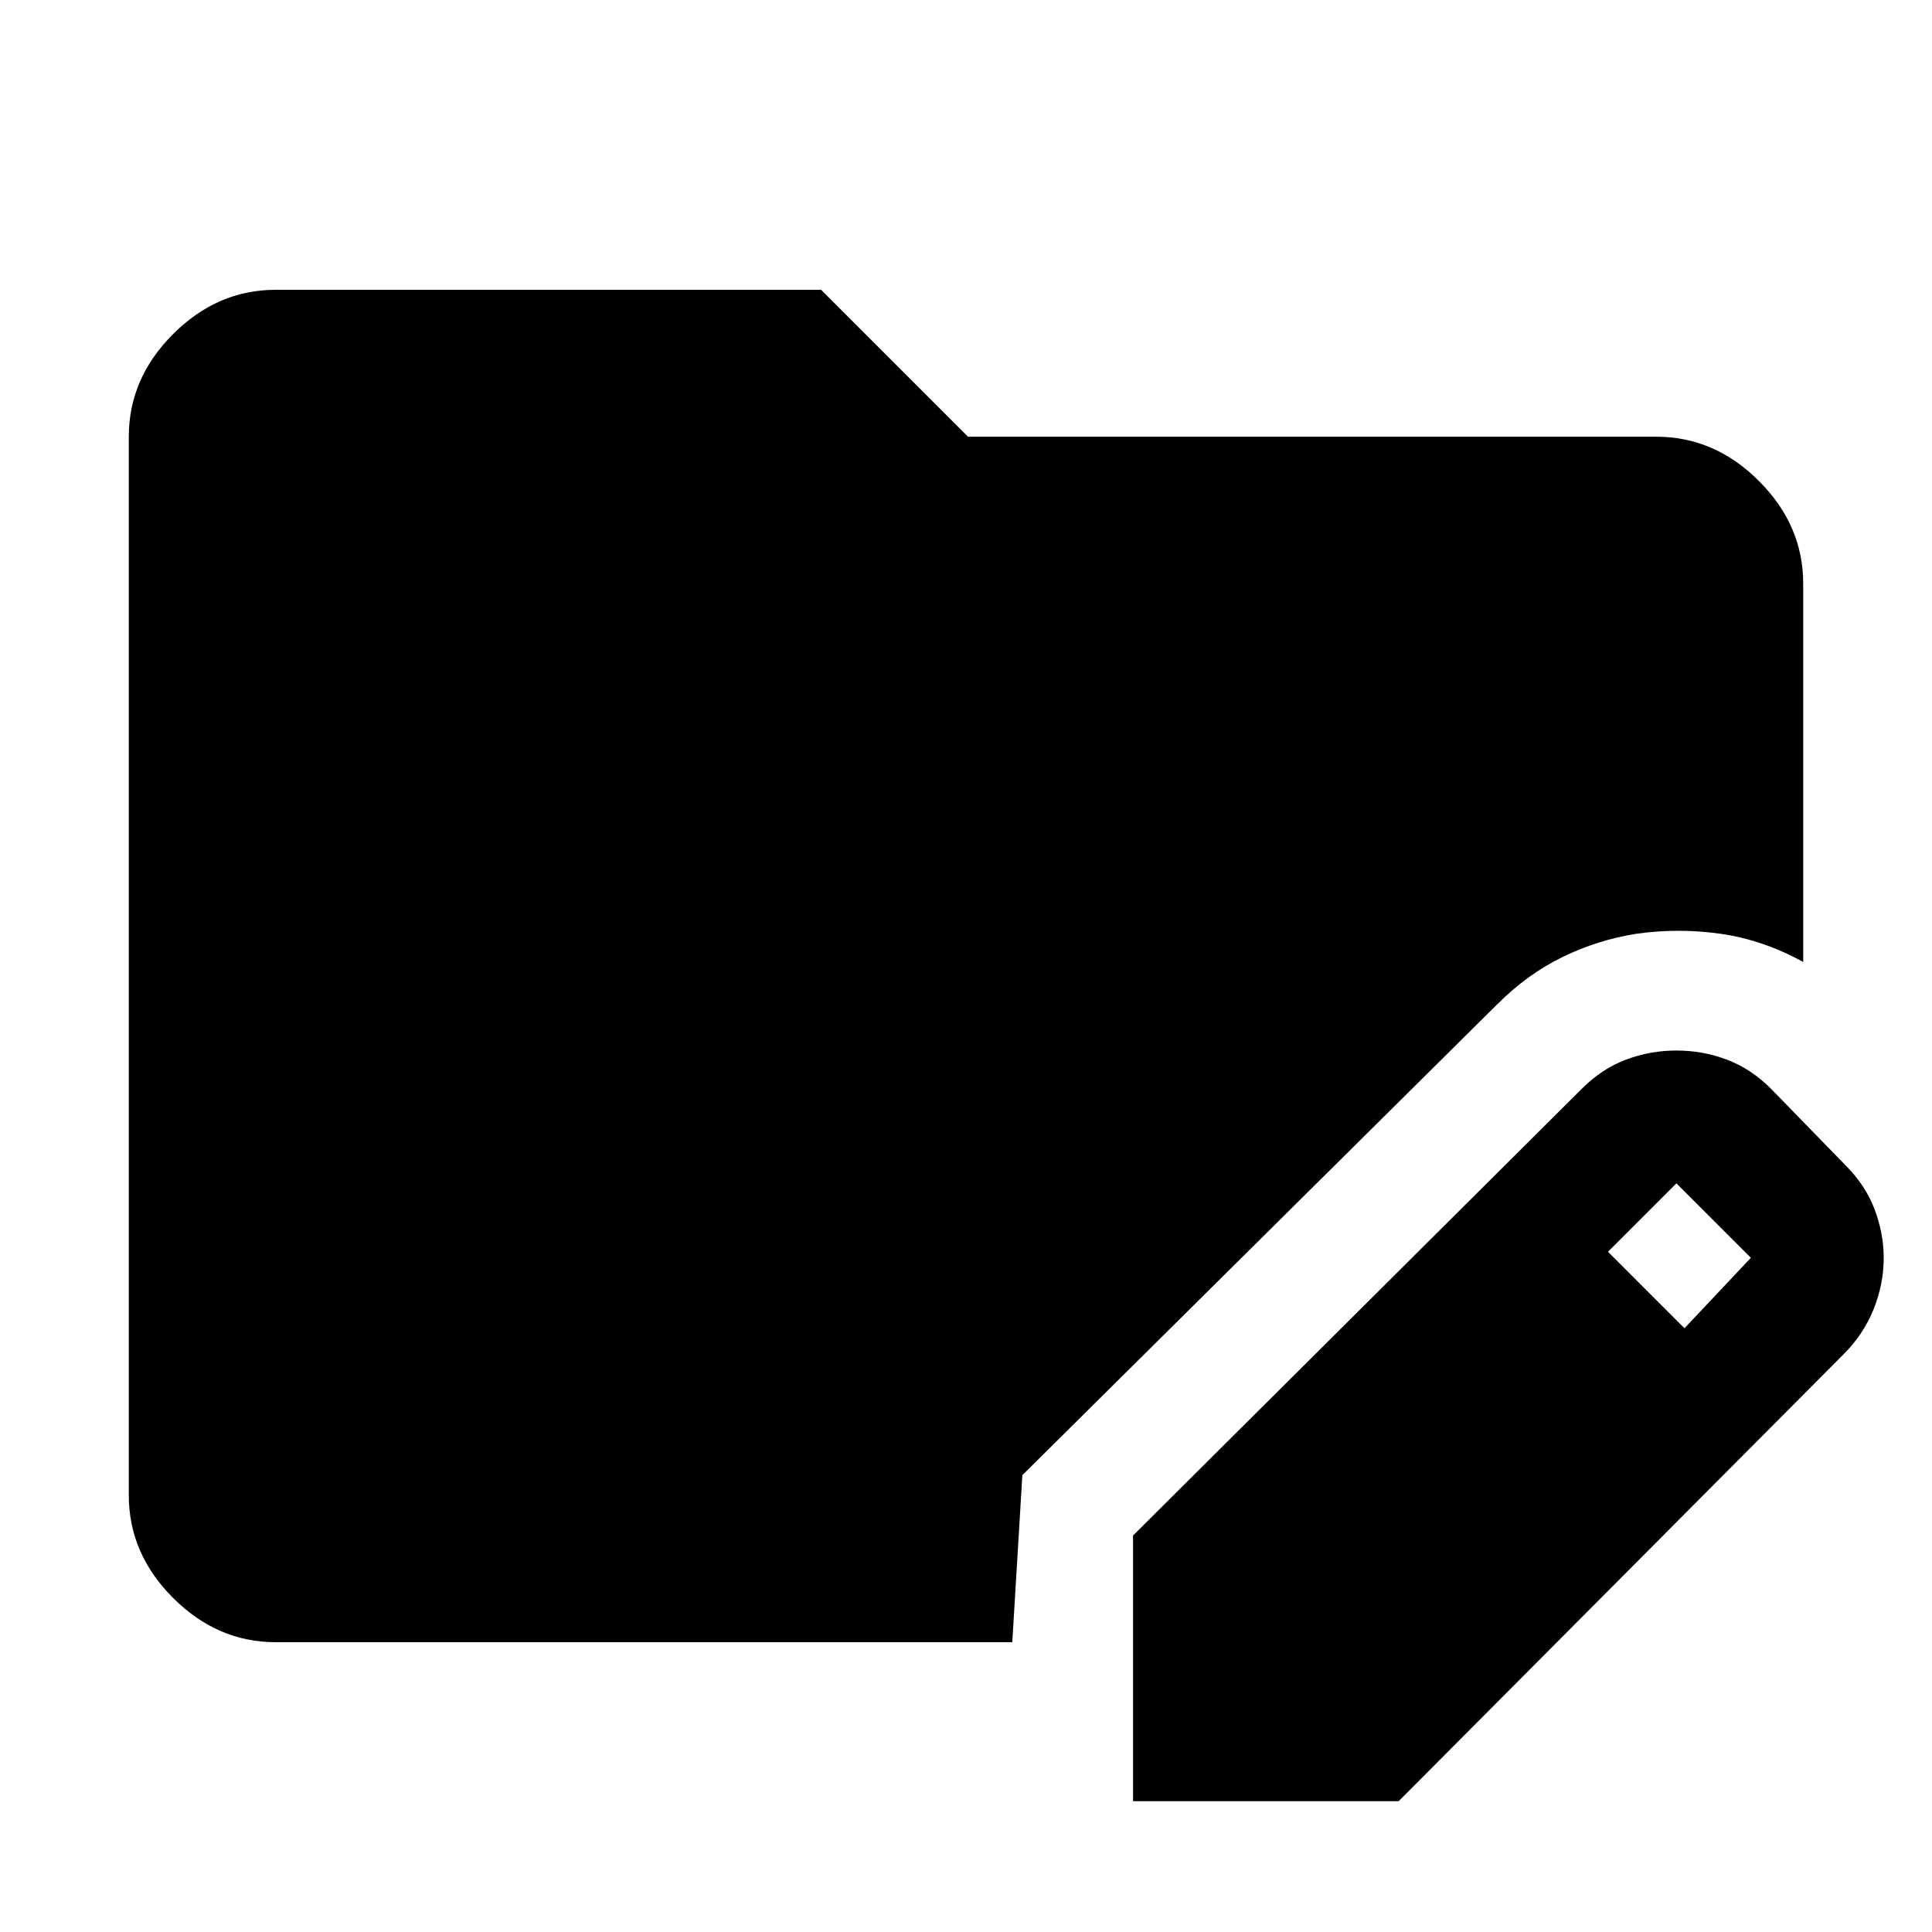 <svg xmlns="http://www.w3.org/2000/svg" height="48" viewBox="0 -960 960 960" width="48"><path d="M563-65v-132l223-222q10-10 22-14.5t25-4.5q13 0 25 4.5t22 14.5l37 38q10 10 14.5 22t4.5 24q0 13-5 25.5T916-287L695-65H563Zm274-235 33-35-37-37-34 34 38 38ZM137-144q-29 0-51-22t-22-51v-526q0-29 22-51t51-22h271l73 73h342q29 0 51 22t22 51v188q-20-11-41-14t-42 0q-19 3-36.5 11.5T744-461L508-227l-5 83H137Z"/></svg>